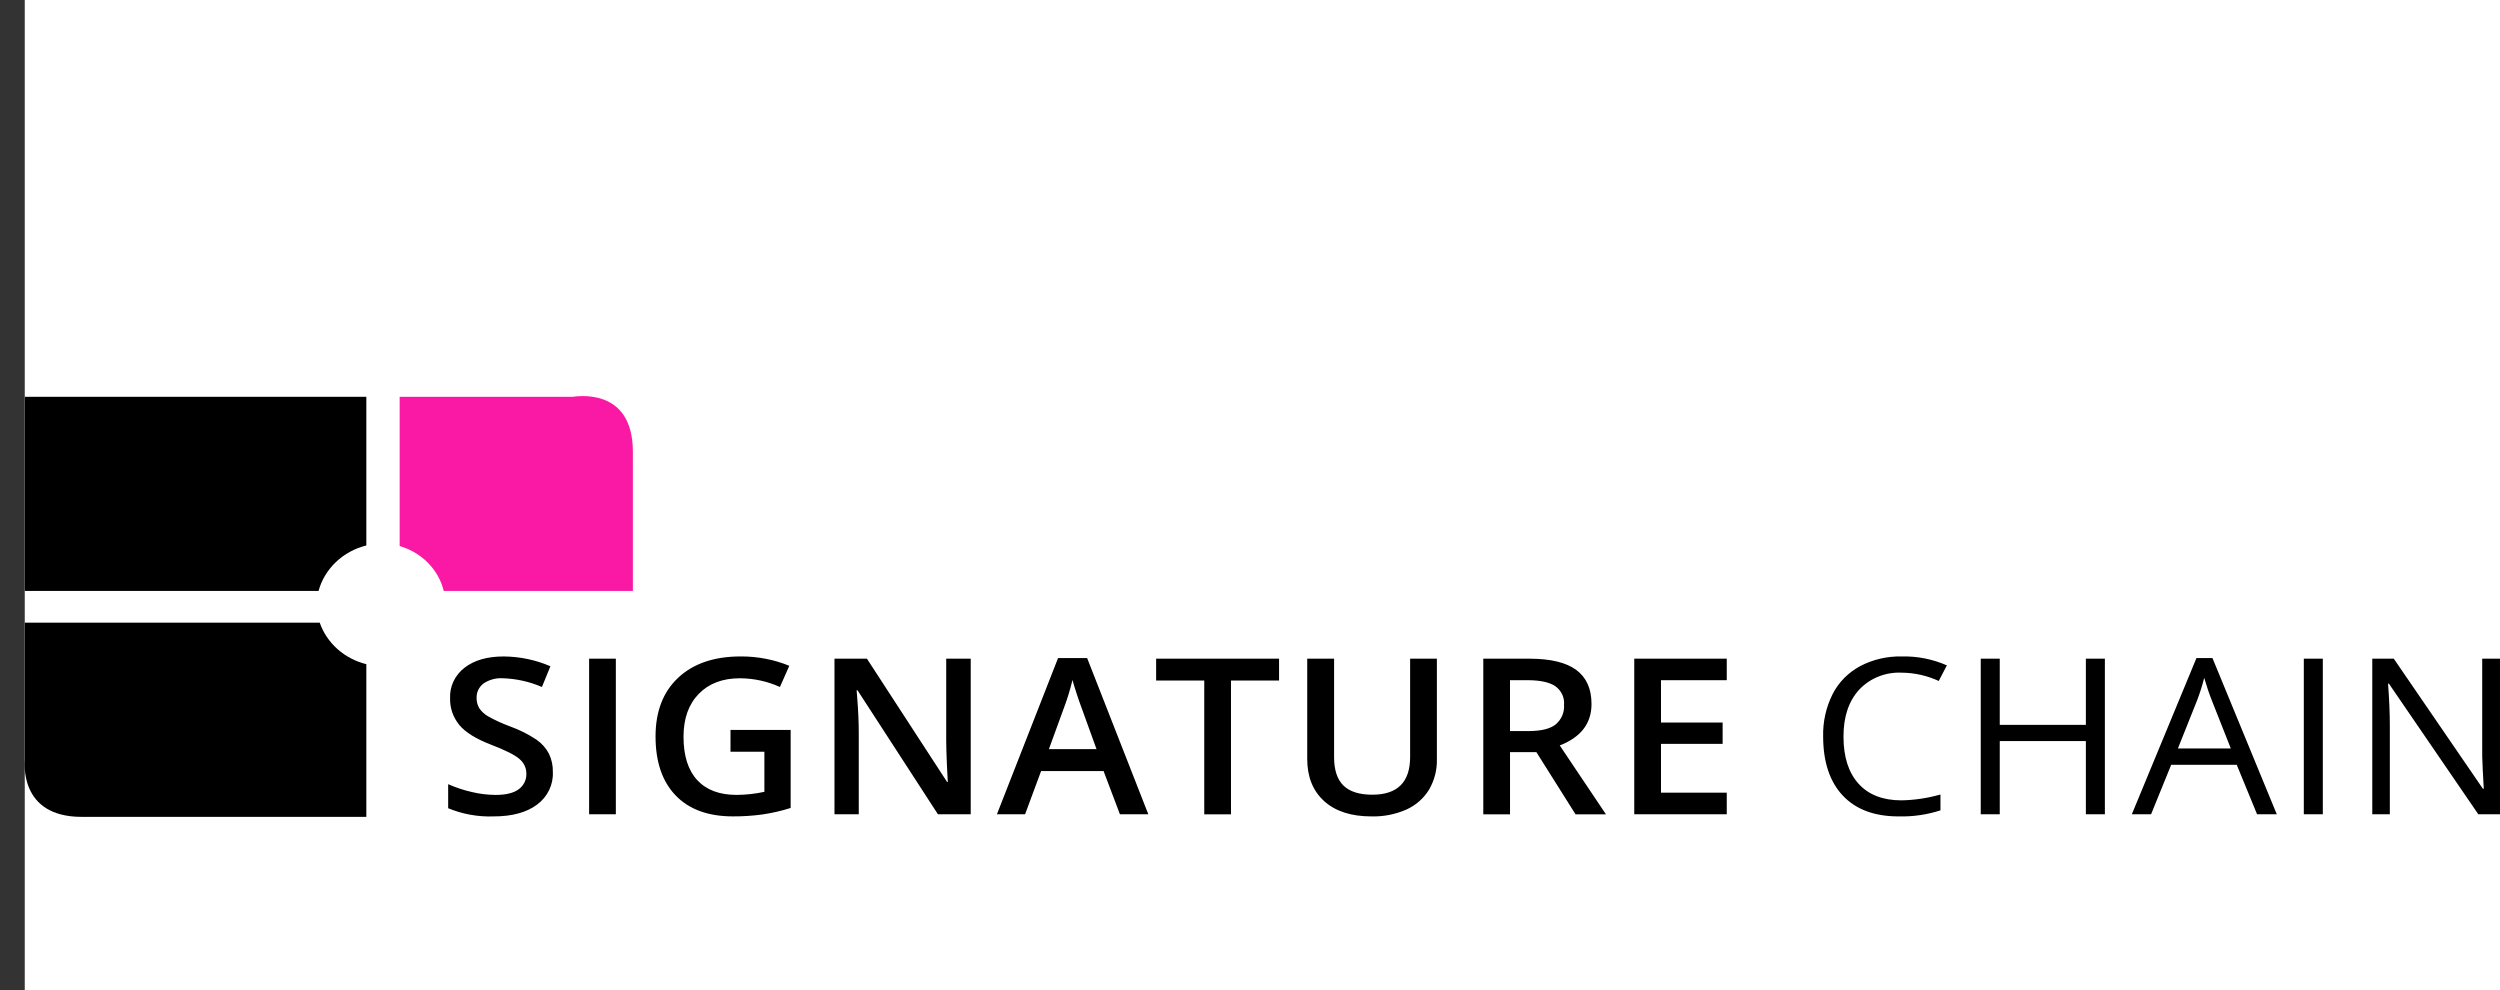 <svg width="101" height="40" viewBox="0 0 101 40" fill="none" xmlns="http://www.w3.org/2000/svg">
<rect x="0" y="0" width="101" height="40" fill="#333333" stroke="none"/>
<rect width="100" height="40" transform="translate(1)" fill="white"/>
<path fill-rule="evenodd" clip-rule="evenodd" d="M12.869 23.875H1.003V16.03H14.8V22.037C14.335 22.152 13.911 22.383 13.572 22.706C13.232 23.029 12.989 23.433 12.869 23.875Z" fill="black"/>
<path fill-rule="evenodd" clip-rule="evenodd" d="M17.927 23.875C17.824 23.45 17.605 23.059 17.292 22.741C16.979 22.422 16.584 22.188 16.146 22.061V16.03H23.139C23.212 16.03 25.568 15.584 25.568 18.247V23.875H17.927Z" fill="#F919A5"/>
<path fill-rule="evenodd" clip-rule="evenodd" d="M12.917 25.155C13.058 25.563 13.305 25.93 13.634 26.223C13.963 26.515 14.364 26.725 14.8 26.833V33.001H3.295C0.744 33.001 1.003 30.759 1.003 30.693V25.155H12.917Z" fill="black"/>
<path fill-rule="evenodd" clip-rule="evenodd" d="M22.178 30.451C22.061 30.228 21.891 30.035 21.681 29.887C21.351 29.667 20.992 29.486 20.615 29.35C20.306 29.237 20.006 29.101 19.721 28.941C19.577 28.859 19.455 28.747 19.363 28.613C19.288 28.485 19.25 28.34 19.255 28.193C19.251 28.084 19.273 27.976 19.32 27.876C19.367 27.777 19.438 27.689 19.526 27.619C19.756 27.46 20.038 27.383 20.321 27.402C20.865 27.42 21.399 27.54 21.894 27.754L22.237 26.917C21.643 26.66 21 26.525 20.348 26.521C19.688 26.521 19.163 26.672 18.771 26.973C18.578 27.121 18.424 27.31 18.322 27.525C18.22 27.74 18.173 27.975 18.184 28.211C18.173 28.599 18.304 28.979 18.554 29.286C18.801 29.584 19.225 29.849 19.828 30.081C20.412 30.305 20.798 30.498 20.985 30.662C21.074 30.736 21.145 30.828 21.194 30.931C21.242 31.034 21.266 31.146 21.265 31.259C21.269 31.379 21.244 31.497 21.191 31.606C21.138 31.714 21.059 31.809 20.96 31.883C20.757 32.037 20.441 32.115 20.013 32.115C19.694 32.112 19.376 32.073 19.067 31.999C18.736 31.924 18.414 31.818 18.106 31.681V32.652C18.684 32.892 19.311 33.005 19.94 32.983C20.687 32.983 21.273 32.824 21.698 32.506C21.907 32.351 22.073 32.151 22.184 31.922C22.295 31.693 22.347 31.442 22.335 31.19C22.342 30.936 22.288 30.683 22.178 30.451V30.451ZM24.88 32.897V26.611H23.8V32.897H24.88ZM29.512 30.369H30.881V31.99C30.513 32.07 30.137 32.111 29.76 32.114C29.067 32.114 28.536 31.915 28.167 31.515C27.798 31.115 27.614 30.531 27.614 29.763C27.614 29.032 27.819 28.455 28.228 28.034C28.638 27.612 29.195 27.401 29.9 27.402C30.457 27.406 31.006 27.526 31.509 27.754L31.888 26.898C31.269 26.645 30.601 26.517 29.927 26.52C28.855 26.52 28.013 26.806 27.401 27.378C26.79 27.949 26.484 28.741 26.484 29.753C26.484 30.779 26.755 31.574 27.297 32.137C27.84 32.7 28.611 32.982 29.611 32.982C30.008 32.984 30.404 32.958 30.797 32.905C31.186 32.848 31.569 32.76 31.942 32.642V29.488H29.512V30.368V30.369ZM39.217 26.611H38.227V29.905C38.227 30.137 38.236 30.46 38.254 30.874C38.273 31.288 38.285 31.528 38.291 31.594H38.264L35.024 26.611H33.713V32.897H34.694V29.629C34.694 29.188 34.673 28.701 34.63 28.168L34.608 27.888H34.644L37.893 32.897H39.217V26.611H39.217ZM46.392 32.897L43.92 26.585H42.746L40.275 32.897H41.413L42.06 31.152H44.585L45.245 32.897H46.393H46.392ZM42.375 30.266L42.972 28.628C43.116 28.25 43.235 27.863 43.328 27.471C43.359 27.586 43.413 27.766 43.493 28.013C43.573 28.259 43.636 28.44 43.681 28.555L44.3 30.266H42.375ZM49.731 27.493H51.674V26.611H46.708V27.493H48.652V32.898H49.732V27.493H49.731ZM56.969 26.611V30.58C56.969 31.598 56.46 32.106 55.442 32.106C54.918 32.106 54.529 31.983 54.276 31.737C54.023 31.49 53.897 31.107 53.897 30.589V26.611H52.812V30.662C52.812 31.384 53.04 31.951 53.495 32.364C53.95 32.777 54.587 32.983 55.406 32.983C55.896 32.996 56.383 32.899 56.827 32.702C57.208 32.527 57.525 32.247 57.736 31.898C57.951 31.525 58.06 31.104 58.05 30.679V26.611H56.97L56.969 26.611ZM61.004 27.48H61.718C62.209 27.48 62.577 27.557 62.821 27.712C62.946 27.799 63.046 27.915 63.11 28.049C63.174 28.183 63.2 28.331 63.187 28.478C63.197 28.625 63.173 28.773 63.114 28.911C63.055 29.048 62.964 29.17 62.848 29.269C62.622 29.446 62.257 29.535 61.754 29.535H61.004V27.48V27.48ZM62.07 30.387L63.652 32.898H64.88L63.014 30.116C63.87 29.783 64.297 29.226 64.297 28.443C64.297 27.83 64.093 27.371 63.683 27.067C63.273 26.763 62.642 26.611 61.79 26.611H59.925V32.898H61.005V30.386H62.071L62.07 30.387ZM69.761 32.024H67.104V30.051H69.594V29.191H67.104V27.48H69.761V26.611H66.024V32.897H69.761V32.024ZM78.327 27.509L78.653 26.881C78.084 26.63 77.462 26.506 76.835 26.52C76.243 26.507 75.658 26.643 75.14 26.917C74.661 27.178 74.277 27.571 74.037 28.043C73.772 28.575 73.641 29.158 73.655 29.746C73.655 30.78 73.92 31.579 74.448 32.141C74.977 32.702 75.728 32.983 76.701 32.983C77.276 32.998 77.85 32.915 78.395 32.738V32.098C77.883 32.244 77.353 32.324 76.818 32.334C76.068 32.334 75.49 32.11 75.085 31.662C74.68 31.214 74.477 30.578 74.477 29.755C74.477 28.955 74.688 28.326 75.108 27.866C75.322 27.636 75.587 27.454 75.885 27.335C76.183 27.215 76.504 27.161 76.827 27.176C77.347 27.18 77.859 27.295 78.327 27.512V27.512L78.327 27.509ZM85.037 26.61H84.269V29.284H80.79V26.61H80.022V32.896H80.79V29.939H84.269V32.897H85.037V26.611V26.61ZM91.982 32.896L89.383 26.585H88.737L86.126 32.897H86.903L87.716 30.898H90.364L91.186 32.897H91.982V32.896ZM87.987 30.239L88.764 28.291C88.878 27.994 88.973 27.691 89.049 27.384C89.155 27.742 89.257 28.045 89.356 28.291L90.125 30.239H87.988H87.987ZM93.842 32.896V26.611H93.074V32.897H93.842V32.896ZM100.999 26.61H100.281V30.218C100.275 30.398 100.282 30.699 100.304 31.119C100.325 31.538 100.338 31.787 100.344 31.864H100.308L96.708 26.61H95.84V32.896H96.549V29.324C96.549 28.808 96.525 28.241 96.477 27.621H96.513L100.124 32.897H101V26.611L100.999 26.61Z" fill="black"/>
</svg>
